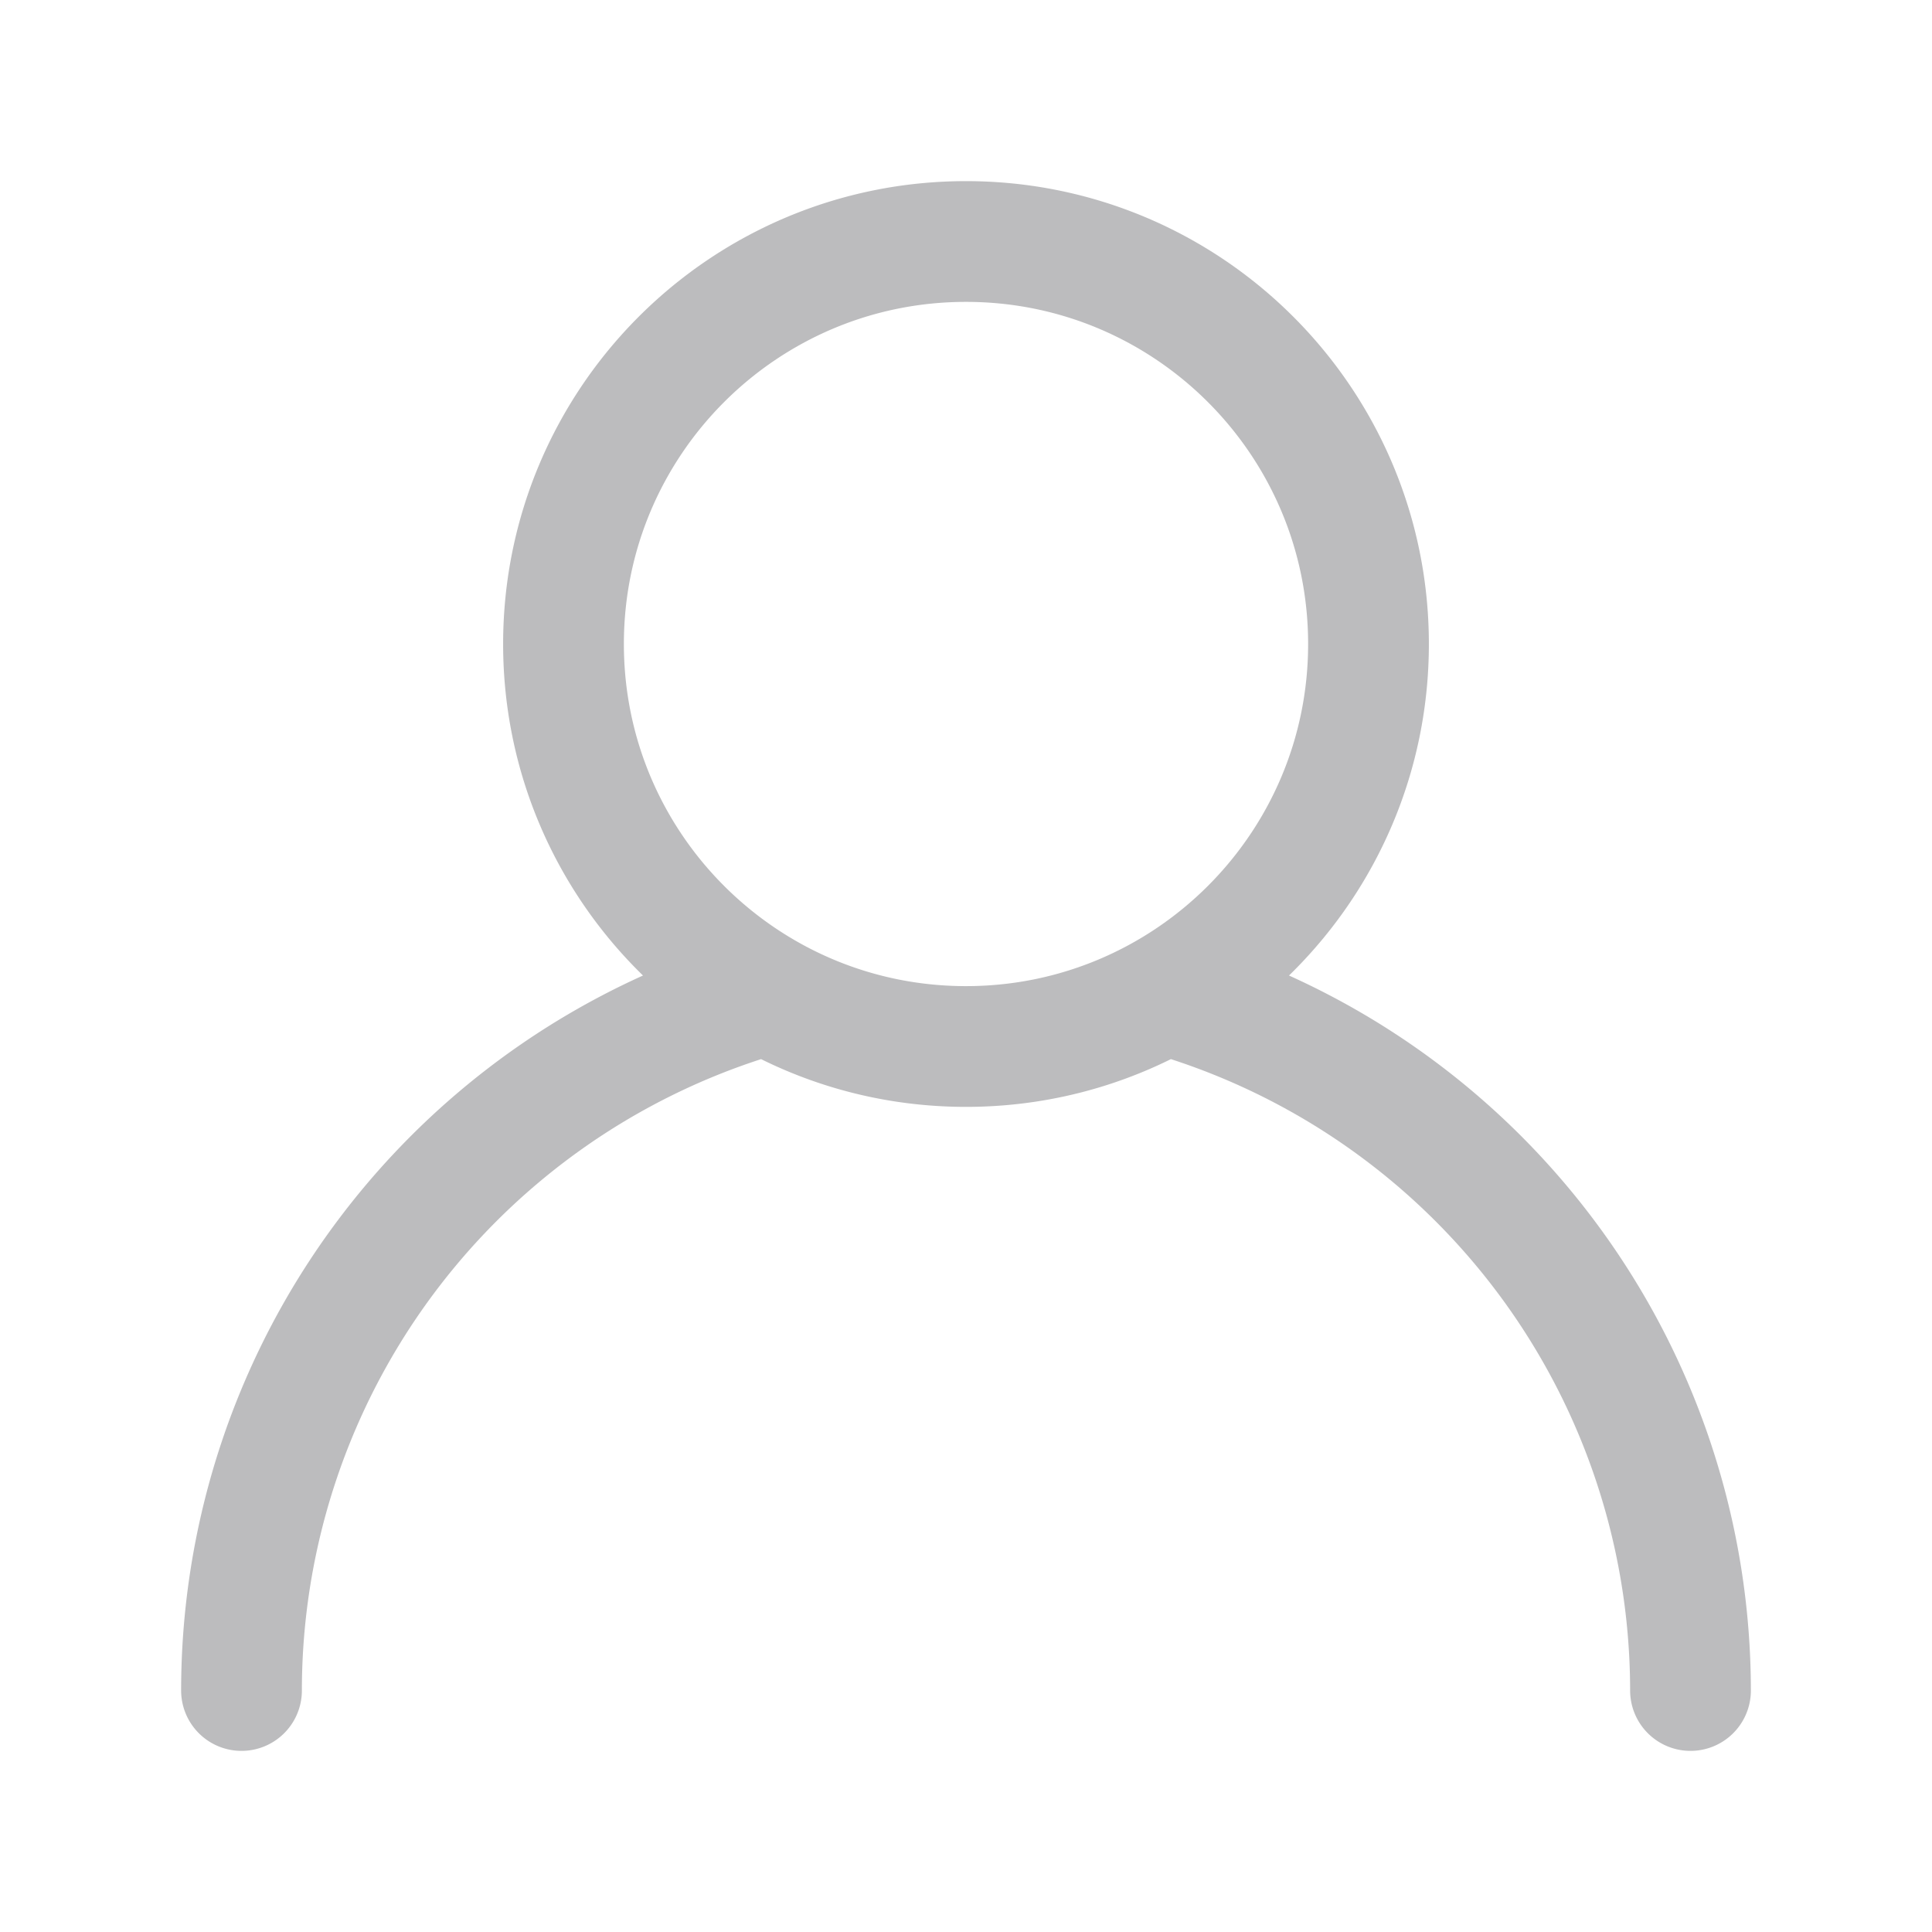 <svg fill="none" class="rubicons user" xmlns="http://www.w3.org/2000/svg" width="40" height="40" viewBox="0 0 24 24" stroke="rgb(188, 188, 190)" stroke-width="1.5">
  <path d="M12 13c2.761 0 5-2.239 5-5s-2.239-5-5-5-5 2.239-5 5 2.239 5 5 5zM3 21a9 9 0 016.53-8.65M14.47 12.35A9 9 0 0121 21" stroke-linecap="round" stroke-linejoin="round"></path>
</svg>